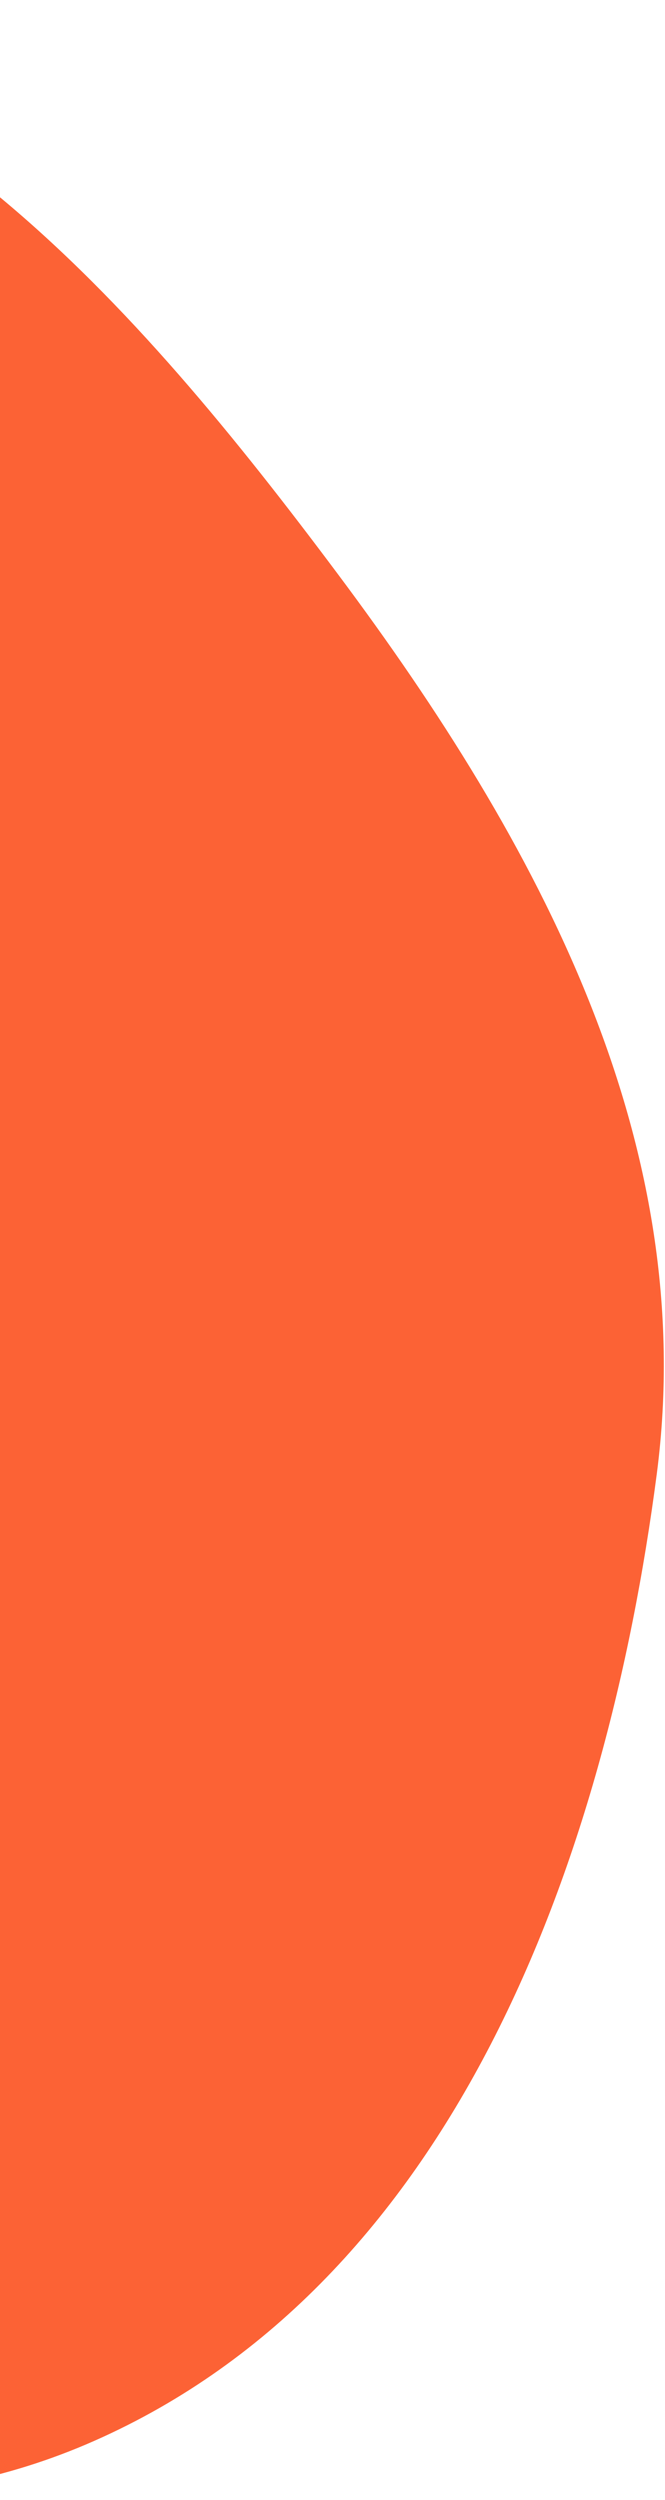 <svg xmlns="http://www.w3.org/2000/svg" width="112" height="421" viewBox="0 0 112 421" fill="none"><path fill-rule="evenodd" clip-rule="evenodd" d="M-74.157 0.896C-17.324 4.774 22.881 51.123 56.969 96.762C90.698 141.922 117.911 192.381 110.608 248.271C102.051 313.749 76.292 384.298 15.904 411.017C-44.207 437.614 -108.901 401.476 -167.253 371.215C-225.173 341.177 -291.491 309.131 -304.031 245.101C-316.526 181.306 -269.326 124.872 -224.769 77.537C-184.148 34.384 -133.284 -3.139 -74.157 0.896Z" fill="#FC6235"></path></svg>